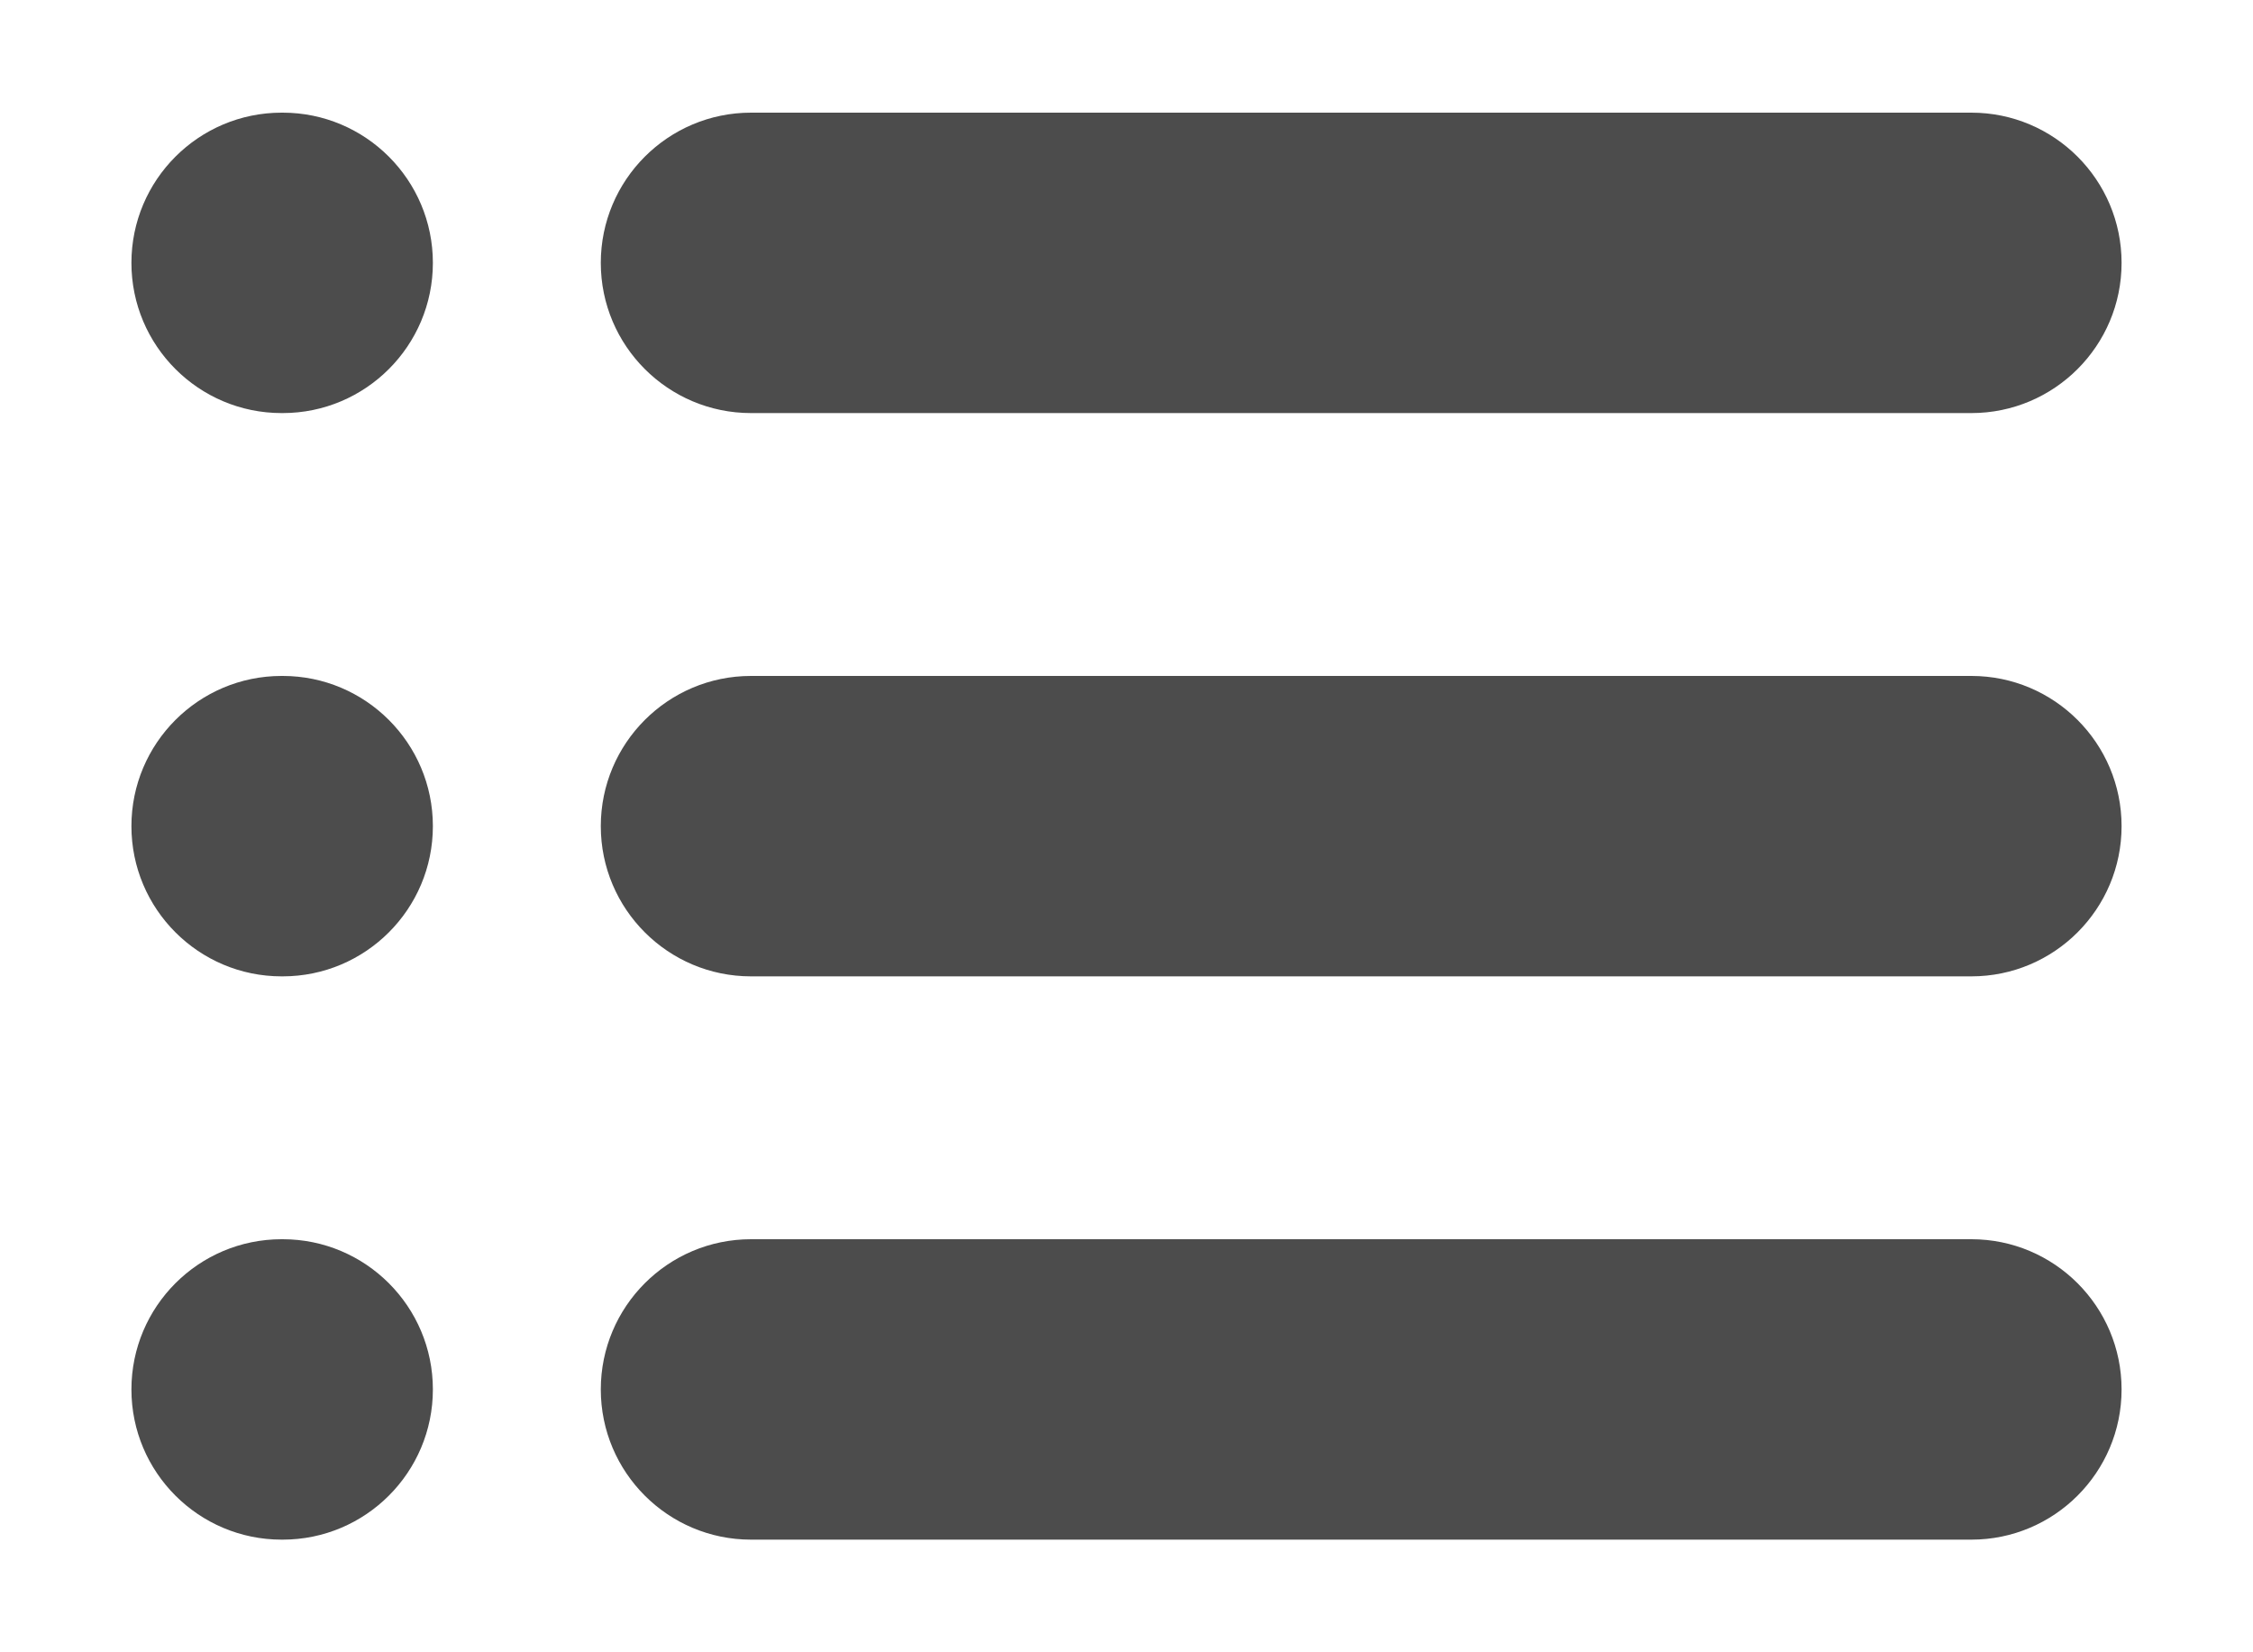<svg width="15" height="11" viewBox="0 0 15 11" fill="none" xmlns="http://www.w3.org/2000/svg">
<path fill-rule="evenodd" clip-rule="evenodd" d="M4 1.75C4 1.198 4.448 0.75 5 0.75H13.125C13.677 0.75 14.125 1.198 14.125 1.75C14.125 2.302 13.677 2.75 13.125 2.75H5C4.448 2.75 4 2.302 4 1.75Z" fill="#4C4C4C"/>
<path fill-rule="evenodd" clip-rule="evenodd" d="M4 5.5C4 4.948 4.448 4.5 5 4.5H13.125C13.677 4.5 14.125 4.948 14.125 5.5C14.125 6.052 13.677 6.5 13.125 6.5H5C4.448 6.5 4 6.052 4 5.5Z" fill="#4C4C4C"/>
<path fill-rule="evenodd" clip-rule="evenodd" d="M4 9.25C4 8.698 4.448 8.25 5 8.25H13.125C13.677 8.25 14.125 8.698 14.125 9.25C14.125 9.802 13.677 10.25 13.125 10.25H5C4.448 10.25 4 9.802 4 9.25Z" fill="#4C4C4C"/>
<path fill-rule="evenodd" clip-rule="evenodd" d="M0.875 1.75C0.875 1.198 1.323 0.75 1.875 0.75H1.882C2.434 0.75 2.882 1.198 2.882 1.75C2.882 2.302 2.434 2.75 1.882 2.75H1.875C1.323 2.75 0.875 2.302 0.875 1.75Z" fill="#4C4C4C"/>
<path fill-rule="evenodd" clip-rule="evenodd" d="M0.875 5.5C0.875 4.948 1.323 4.5 1.875 4.5H1.882C2.434 4.5 2.882 4.948 2.882 5.5C2.882 6.052 2.434 6.5 1.882 6.5H1.875C1.323 6.5 0.875 6.052 0.875 5.5Z" fill="#4C4C4C"/>
<path fill-rule="evenodd" clip-rule="evenodd" d="M0.875 9.25C0.875 8.698 1.323 8.25 1.875 8.25H1.882C2.434 8.25 2.882 8.698 2.882 9.25C2.882 9.802 2.434 10.25 1.882 10.25H1.875C1.323 10.25 0.875 9.802 0.875 9.25Z" fill="#4C4C4C"/>
</svg>
